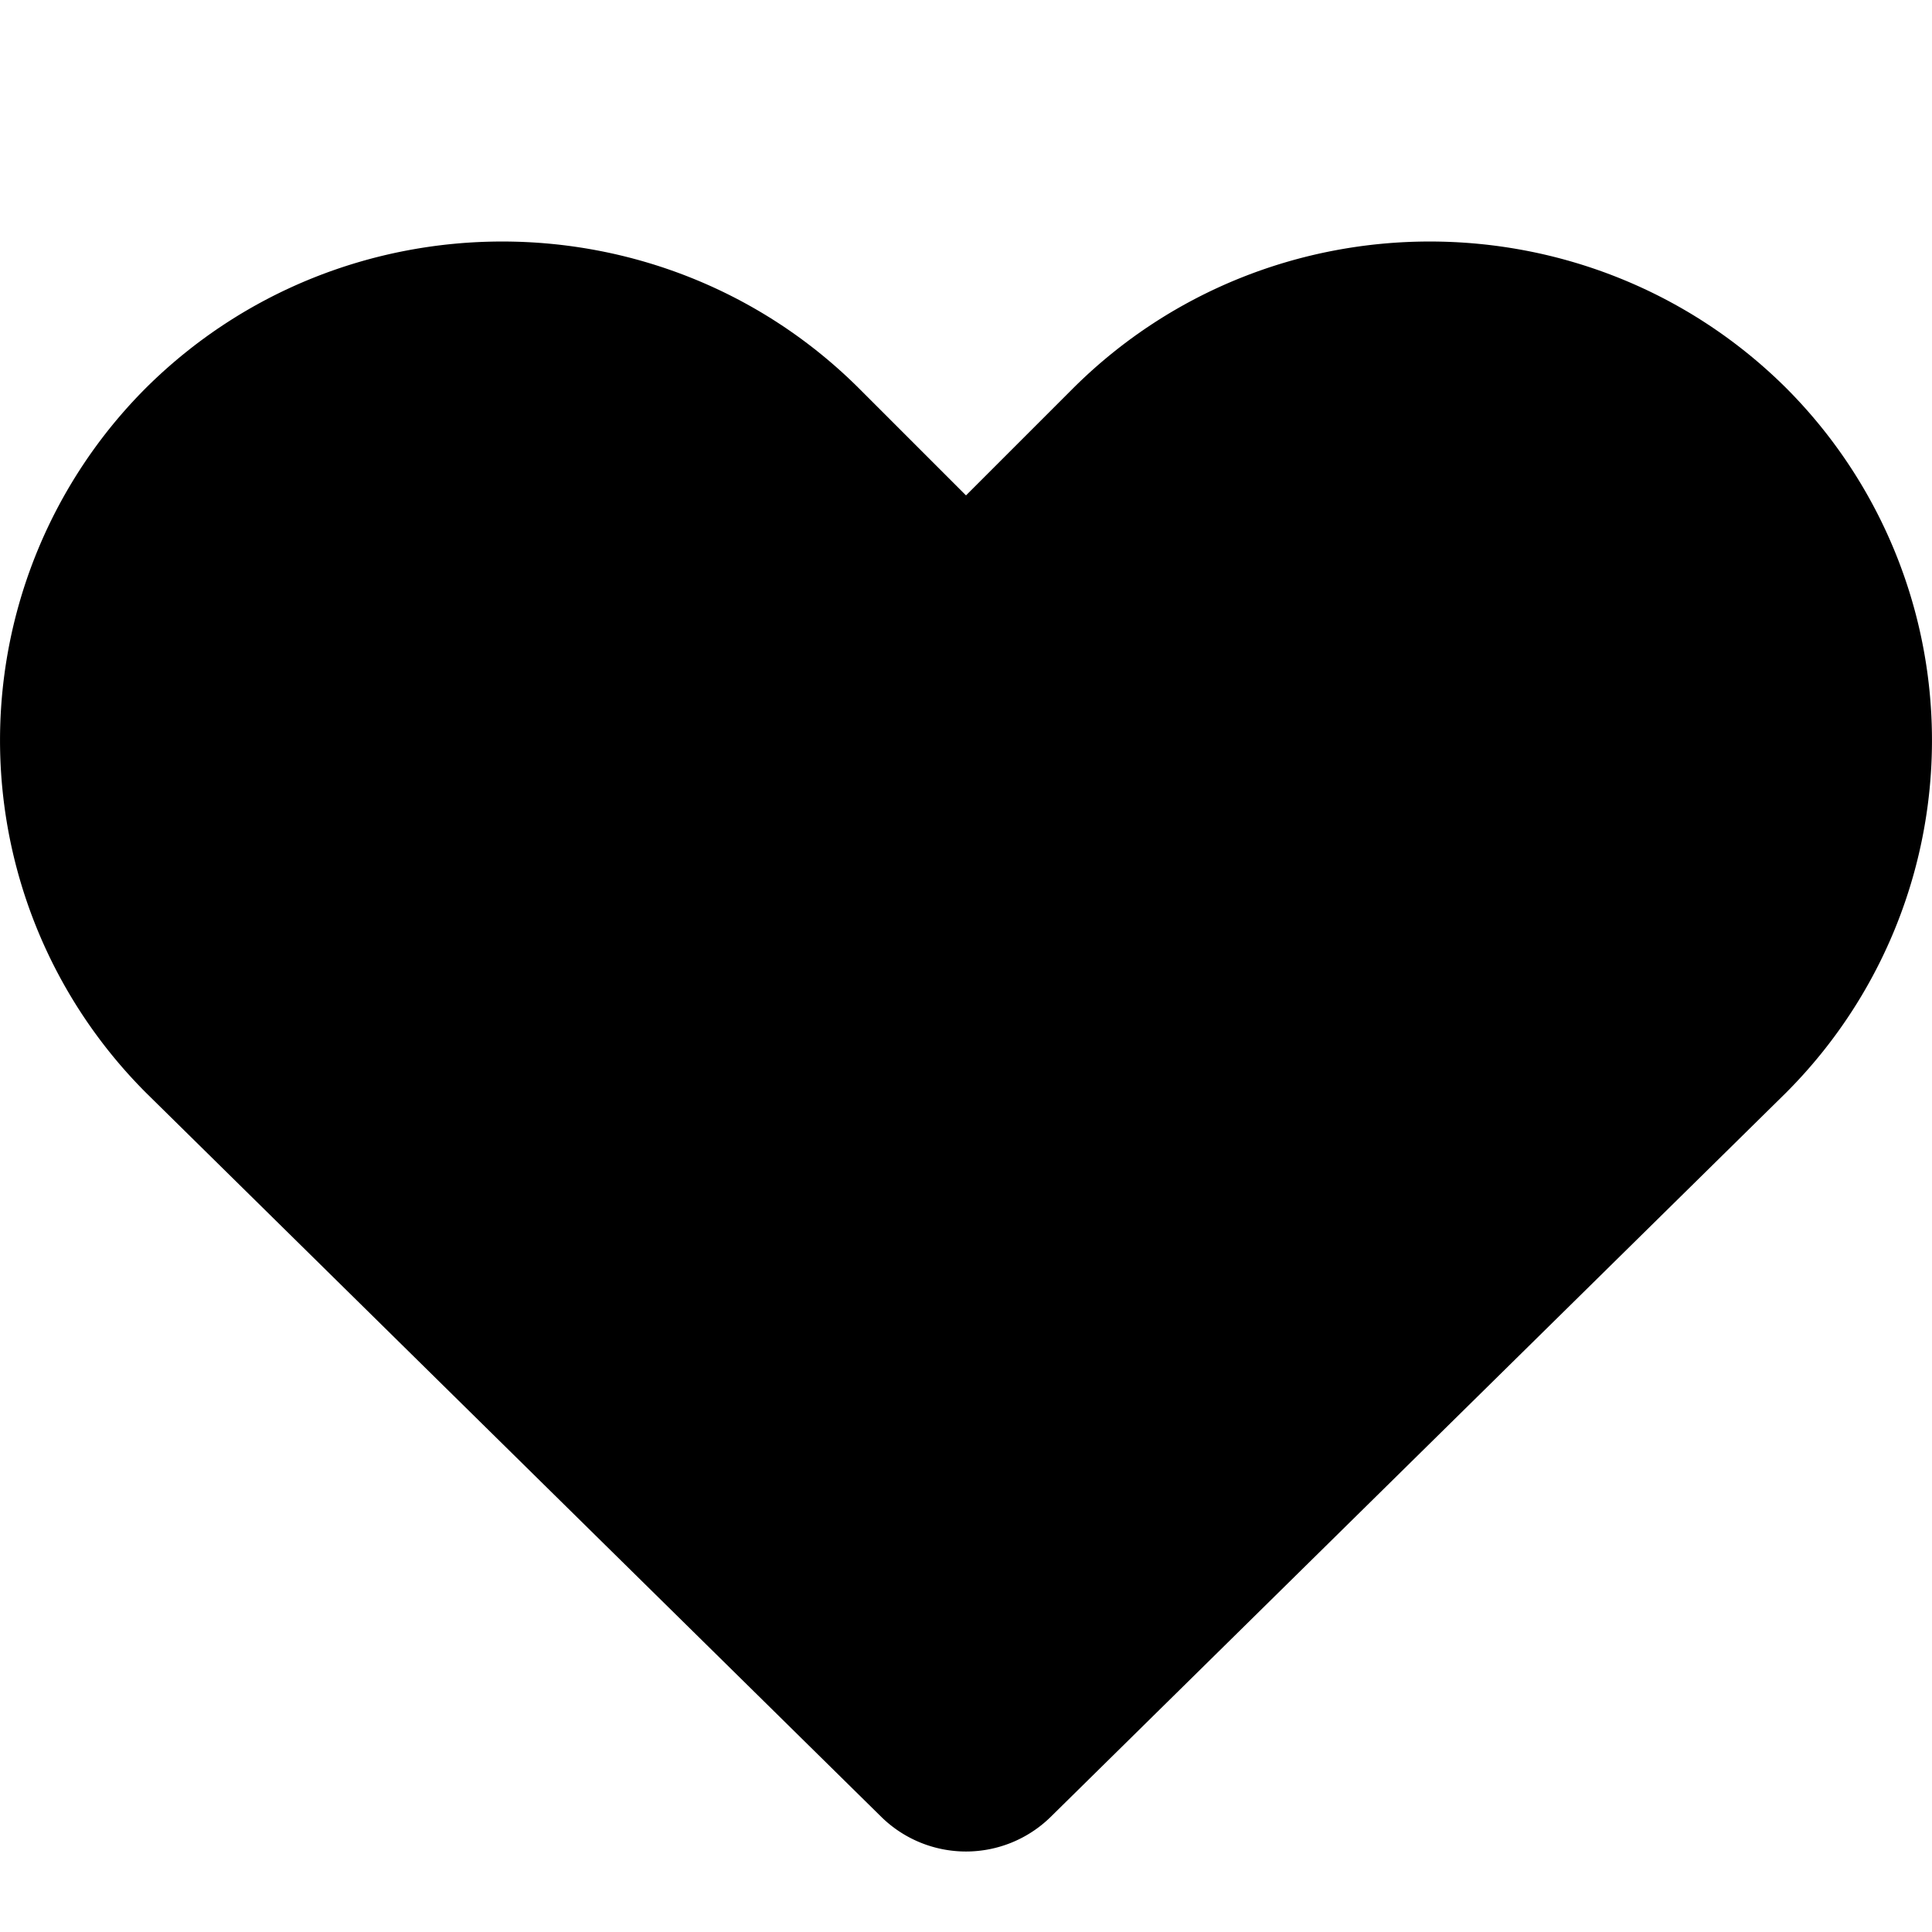 <svg height="24" width="24" xmlns="http://www.w3.org/2000/svg"><path d="M22.178 13.583l-9.131 8.992a1.502 1.502 0 0 1-2.094 0l-9.131-8.992a6.192 6.192 0 0 1 0-8.773c2.439-2.413 6.395-2.413 8.834 0L12 6.154l1.344-1.344c2.439-2.413 6.395-2.413 8.834 0a6.192 6.192 0 0 1 0 8.773"/></svg>
